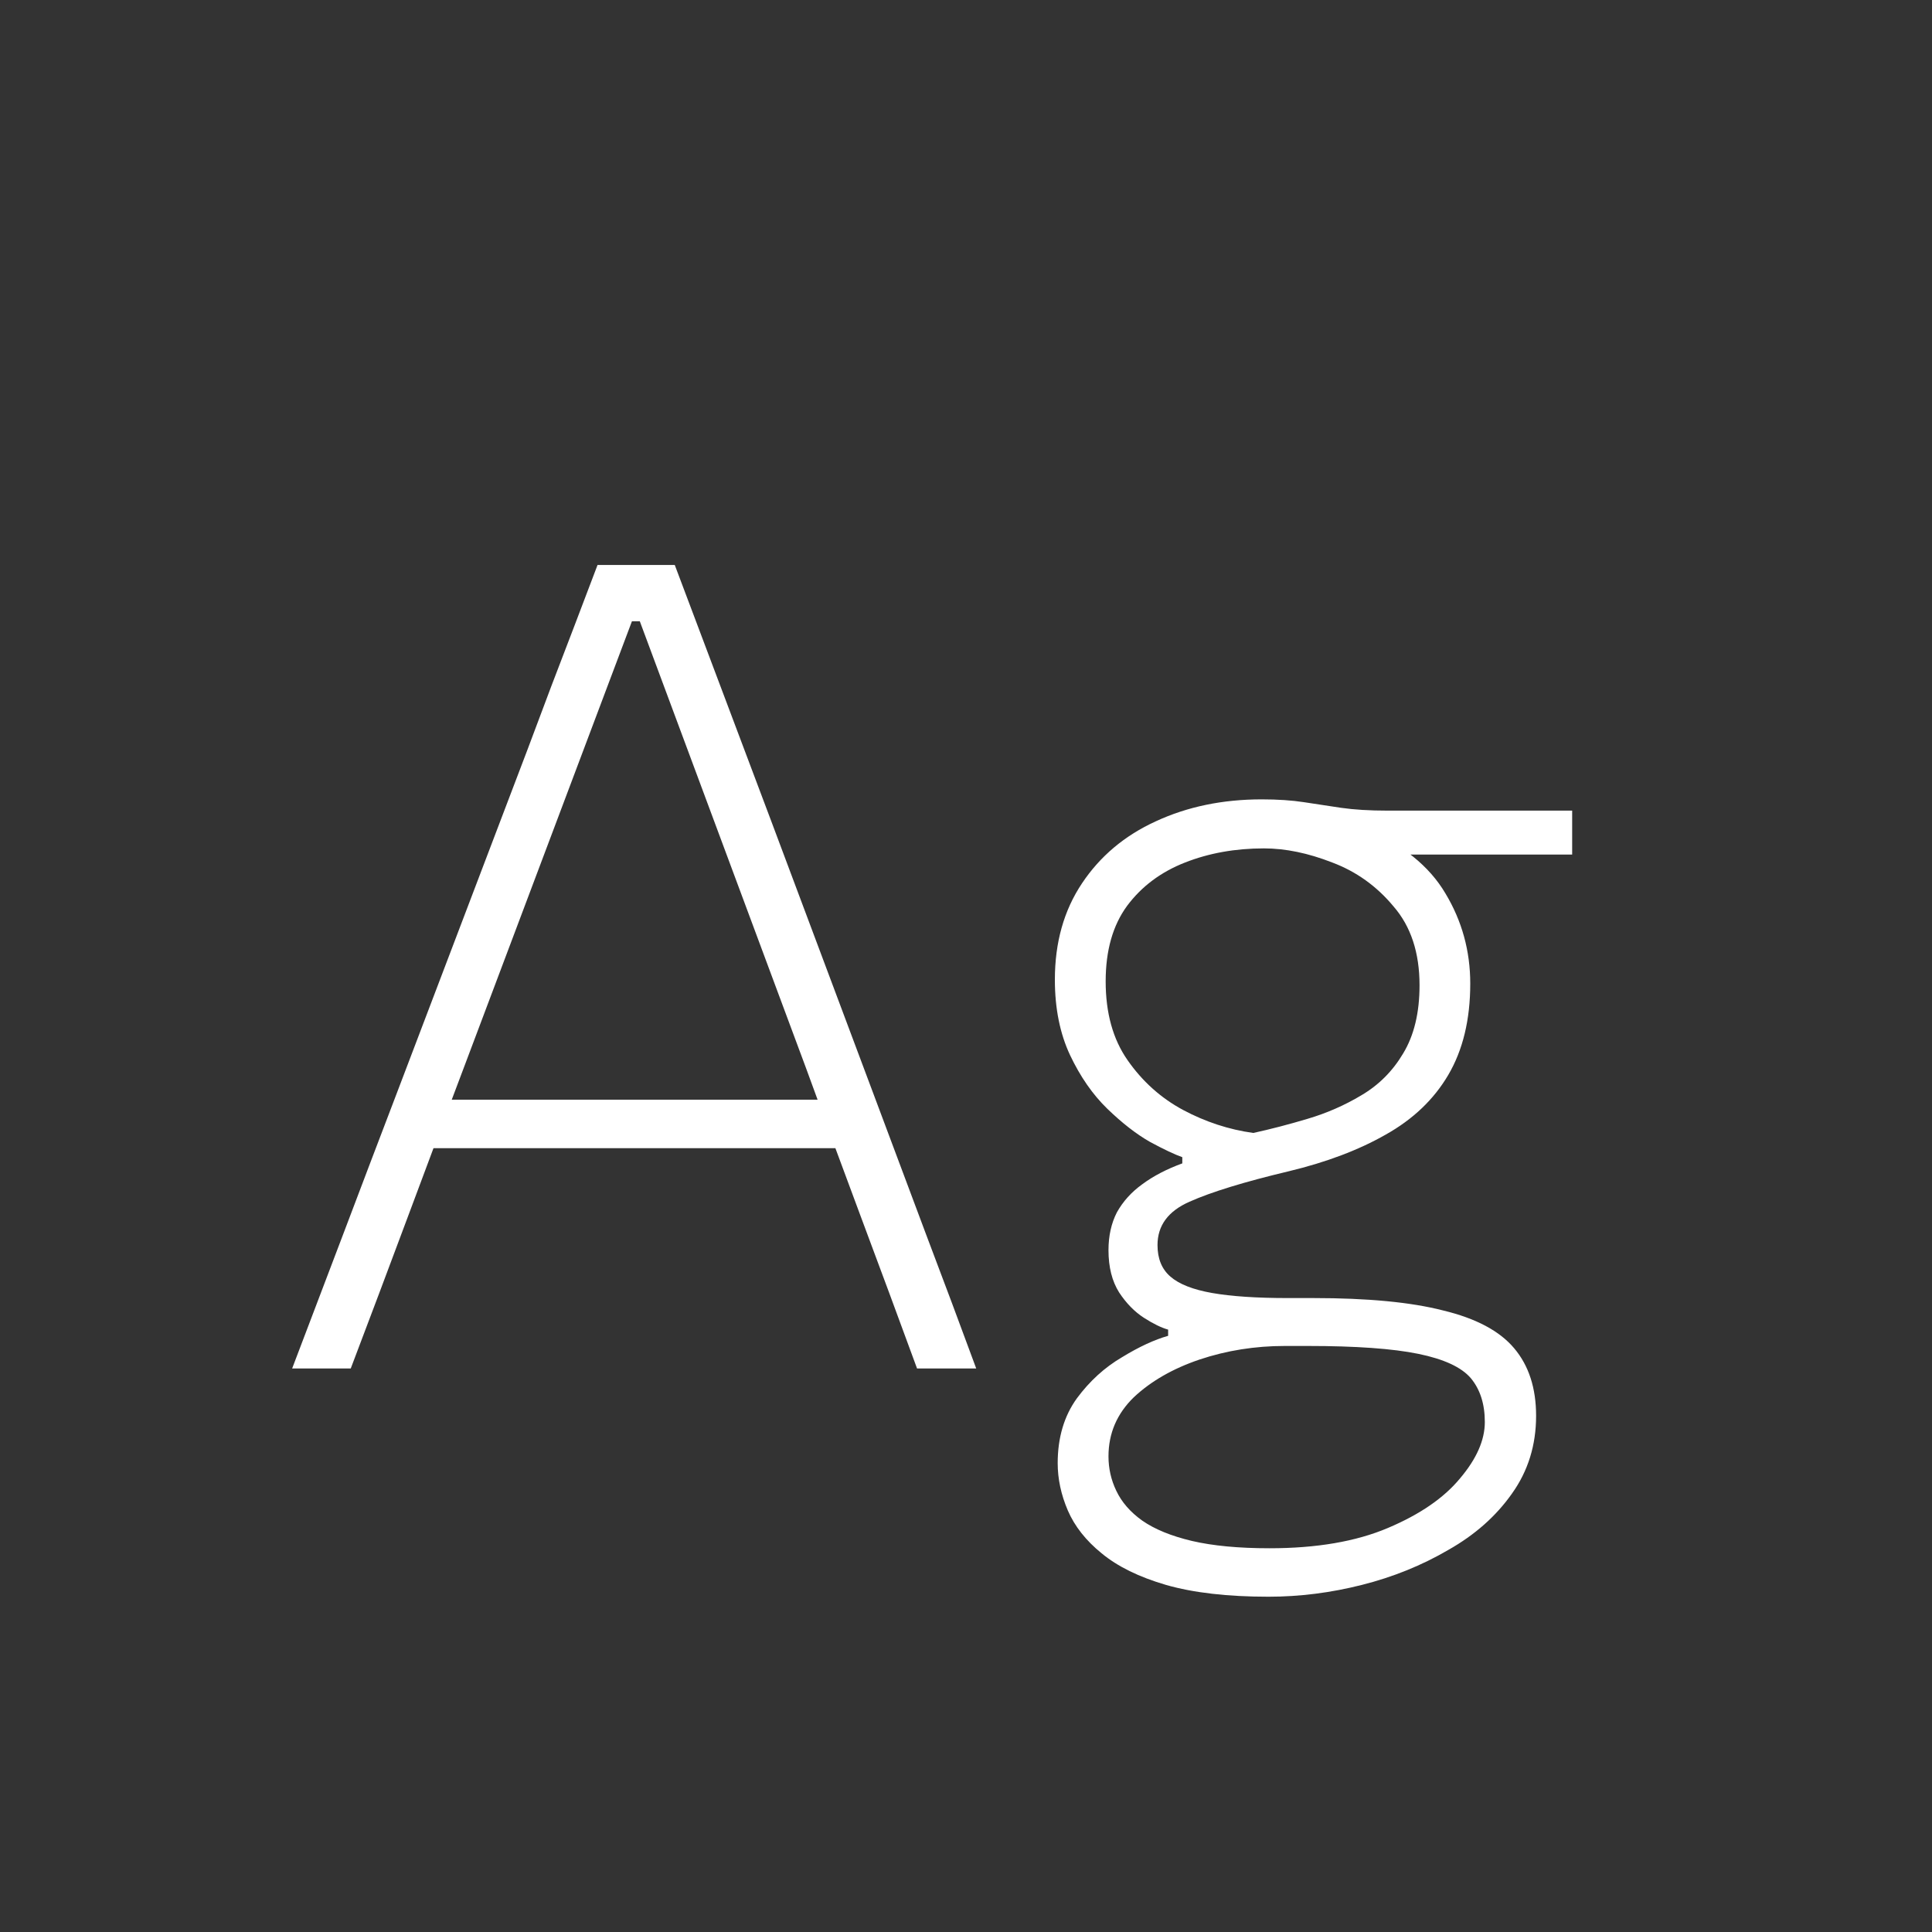 <svg width="24" height="24" viewBox="0 0 24 24" fill="none" xmlns="http://www.w3.org/2000/svg">
<rect x="0" y="0" width="24" height="24" fill="#333333" stroke="none"/>
<path d="M3.629 17C3.835 16.459 4.049 15.894 4.273 15.306C4.497 14.713 4.712 14.149 4.917 13.612L6.219 10.189C6.453 9.578 6.663 9.022 6.849 8.523C7.041 8.024 7.232 7.522 7.423 7.018H8.382C8.574 7.527 8.763 8.028 8.949 8.523C9.136 9.018 9.346 9.575 9.579 10.196L10.867 13.633C11.073 14.184 11.285 14.751 11.504 15.334C11.724 15.913 11.931 16.468 12.127 17H11.392C11.168 16.389 10.935 15.759 10.692 15.11C10.45 14.461 10.223 13.848 10.013 13.269L7.948 7.718H7.85L5.778 13.22C5.55 13.822 5.314 14.45 5.071 15.103C4.829 15.752 4.591 16.384 4.357 17H3.629ZM5.176 14.263L5.211 13.661H10.594L10.622 14.263H5.176ZM15.758 19.835C15.249 19.835 14.824 19.786 14.483 19.688C14.148 19.59 13.882 19.459 13.685 19.296C13.489 19.137 13.35 18.96 13.265 18.764C13.181 18.568 13.139 18.372 13.139 18.176C13.139 17.859 13.219 17.59 13.377 17.371C13.536 17.156 13.723 16.986 13.938 16.86C14.152 16.729 14.344 16.641 14.511 16.594V16.517C14.428 16.494 14.327 16.445 14.21 16.37C14.094 16.295 13.991 16.19 13.902 16.055C13.814 15.915 13.77 15.74 13.77 15.53C13.77 15.353 13.805 15.196 13.874 15.061C13.949 14.926 14.054 14.809 14.19 14.711C14.329 14.608 14.495 14.522 14.687 14.452V14.375C14.593 14.342 14.46 14.279 14.287 14.186C14.115 14.088 13.938 13.95 13.755 13.773C13.573 13.596 13.419 13.374 13.293 13.108C13.168 12.842 13.104 12.529 13.104 12.17C13.104 11.708 13.216 11.309 13.441 10.973C13.665 10.637 13.97 10.38 14.357 10.203C14.749 10.021 15.188 9.93 15.674 9.93C15.874 9.93 16.049 9.942 16.198 9.965C16.348 9.988 16.502 10.012 16.66 10.035C16.819 10.058 17.013 10.07 17.241 10.07H19.53V10.616C19.055 10.616 18.585 10.616 18.123 10.616C17.666 10.616 17.206 10.616 16.744 10.616L16.948 10.287C17.419 10.488 17.755 10.758 17.956 11.099C18.161 11.44 18.264 11.813 18.264 12.219C18.264 12.667 18.172 13.045 17.991 13.353C17.813 13.656 17.554 13.904 17.213 14.095C16.878 14.286 16.476 14.438 16.009 14.55C15.459 14.681 15.048 14.807 14.777 14.928C14.511 15.045 14.379 15.224 14.379 15.467C14.379 15.635 14.432 15.766 14.54 15.859C14.647 15.952 14.819 16.02 15.057 16.062C15.296 16.104 15.611 16.125 16.003 16.125H16.317C16.989 16.125 17.526 16.176 17.927 16.279C18.334 16.377 18.628 16.533 18.809 16.748C18.991 16.963 19.082 17.243 19.082 17.588C19.082 17.952 18.982 18.274 18.782 18.554C18.585 18.834 18.322 19.067 17.991 19.254C17.664 19.445 17.307 19.59 16.919 19.688C16.532 19.786 16.145 19.835 15.758 19.835ZM15.771 19.233C16.355 19.233 16.845 19.149 17.241 18.981C17.638 18.813 17.937 18.608 18.137 18.365C18.343 18.122 18.445 17.889 18.445 17.665C18.445 17.441 18.387 17.259 18.27 17.119C18.154 16.984 17.937 16.883 17.619 16.818C17.302 16.753 16.845 16.72 16.247 16.72H15.96C15.592 16.72 15.239 16.776 14.903 16.888C14.572 17 14.299 17.156 14.085 17.357C13.874 17.562 13.77 17.807 13.77 18.092C13.77 18.241 13.802 18.384 13.867 18.519C13.933 18.659 14.04 18.783 14.19 18.89C14.344 18.997 14.549 19.081 14.806 19.142C15.067 19.203 15.389 19.233 15.771 19.233ZM15.569 14.074C15.783 14.027 16.007 13.969 16.241 13.899C16.479 13.829 16.703 13.731 16.913 13.605C17.127 13.479 17.3 13.306 17.43 13.087C17.566 12.863 17.634 12.581 17.634 12.24C17.634 11.834 17.526 11.507 17.311 11.26C17.102 11.008 16.847 10.826 16.549 10.714C16.25 10.597 15.967 10.539 15.701 10.539C15.347 10.539 15.02 10.597 14.722 10.714C14.423 10.831 14.182 11.01 14.001 11.253C13.823 11.496 13.735 11.808 13.735 12.191C13.735 12.583 13.825 12.91 14.008 13.171C14.19 13.432 14.418 13.638 14.694 13.787C14.973 13.936 15.265 14.032 15.569 14.074Z" fill="white"/>
</svg>
